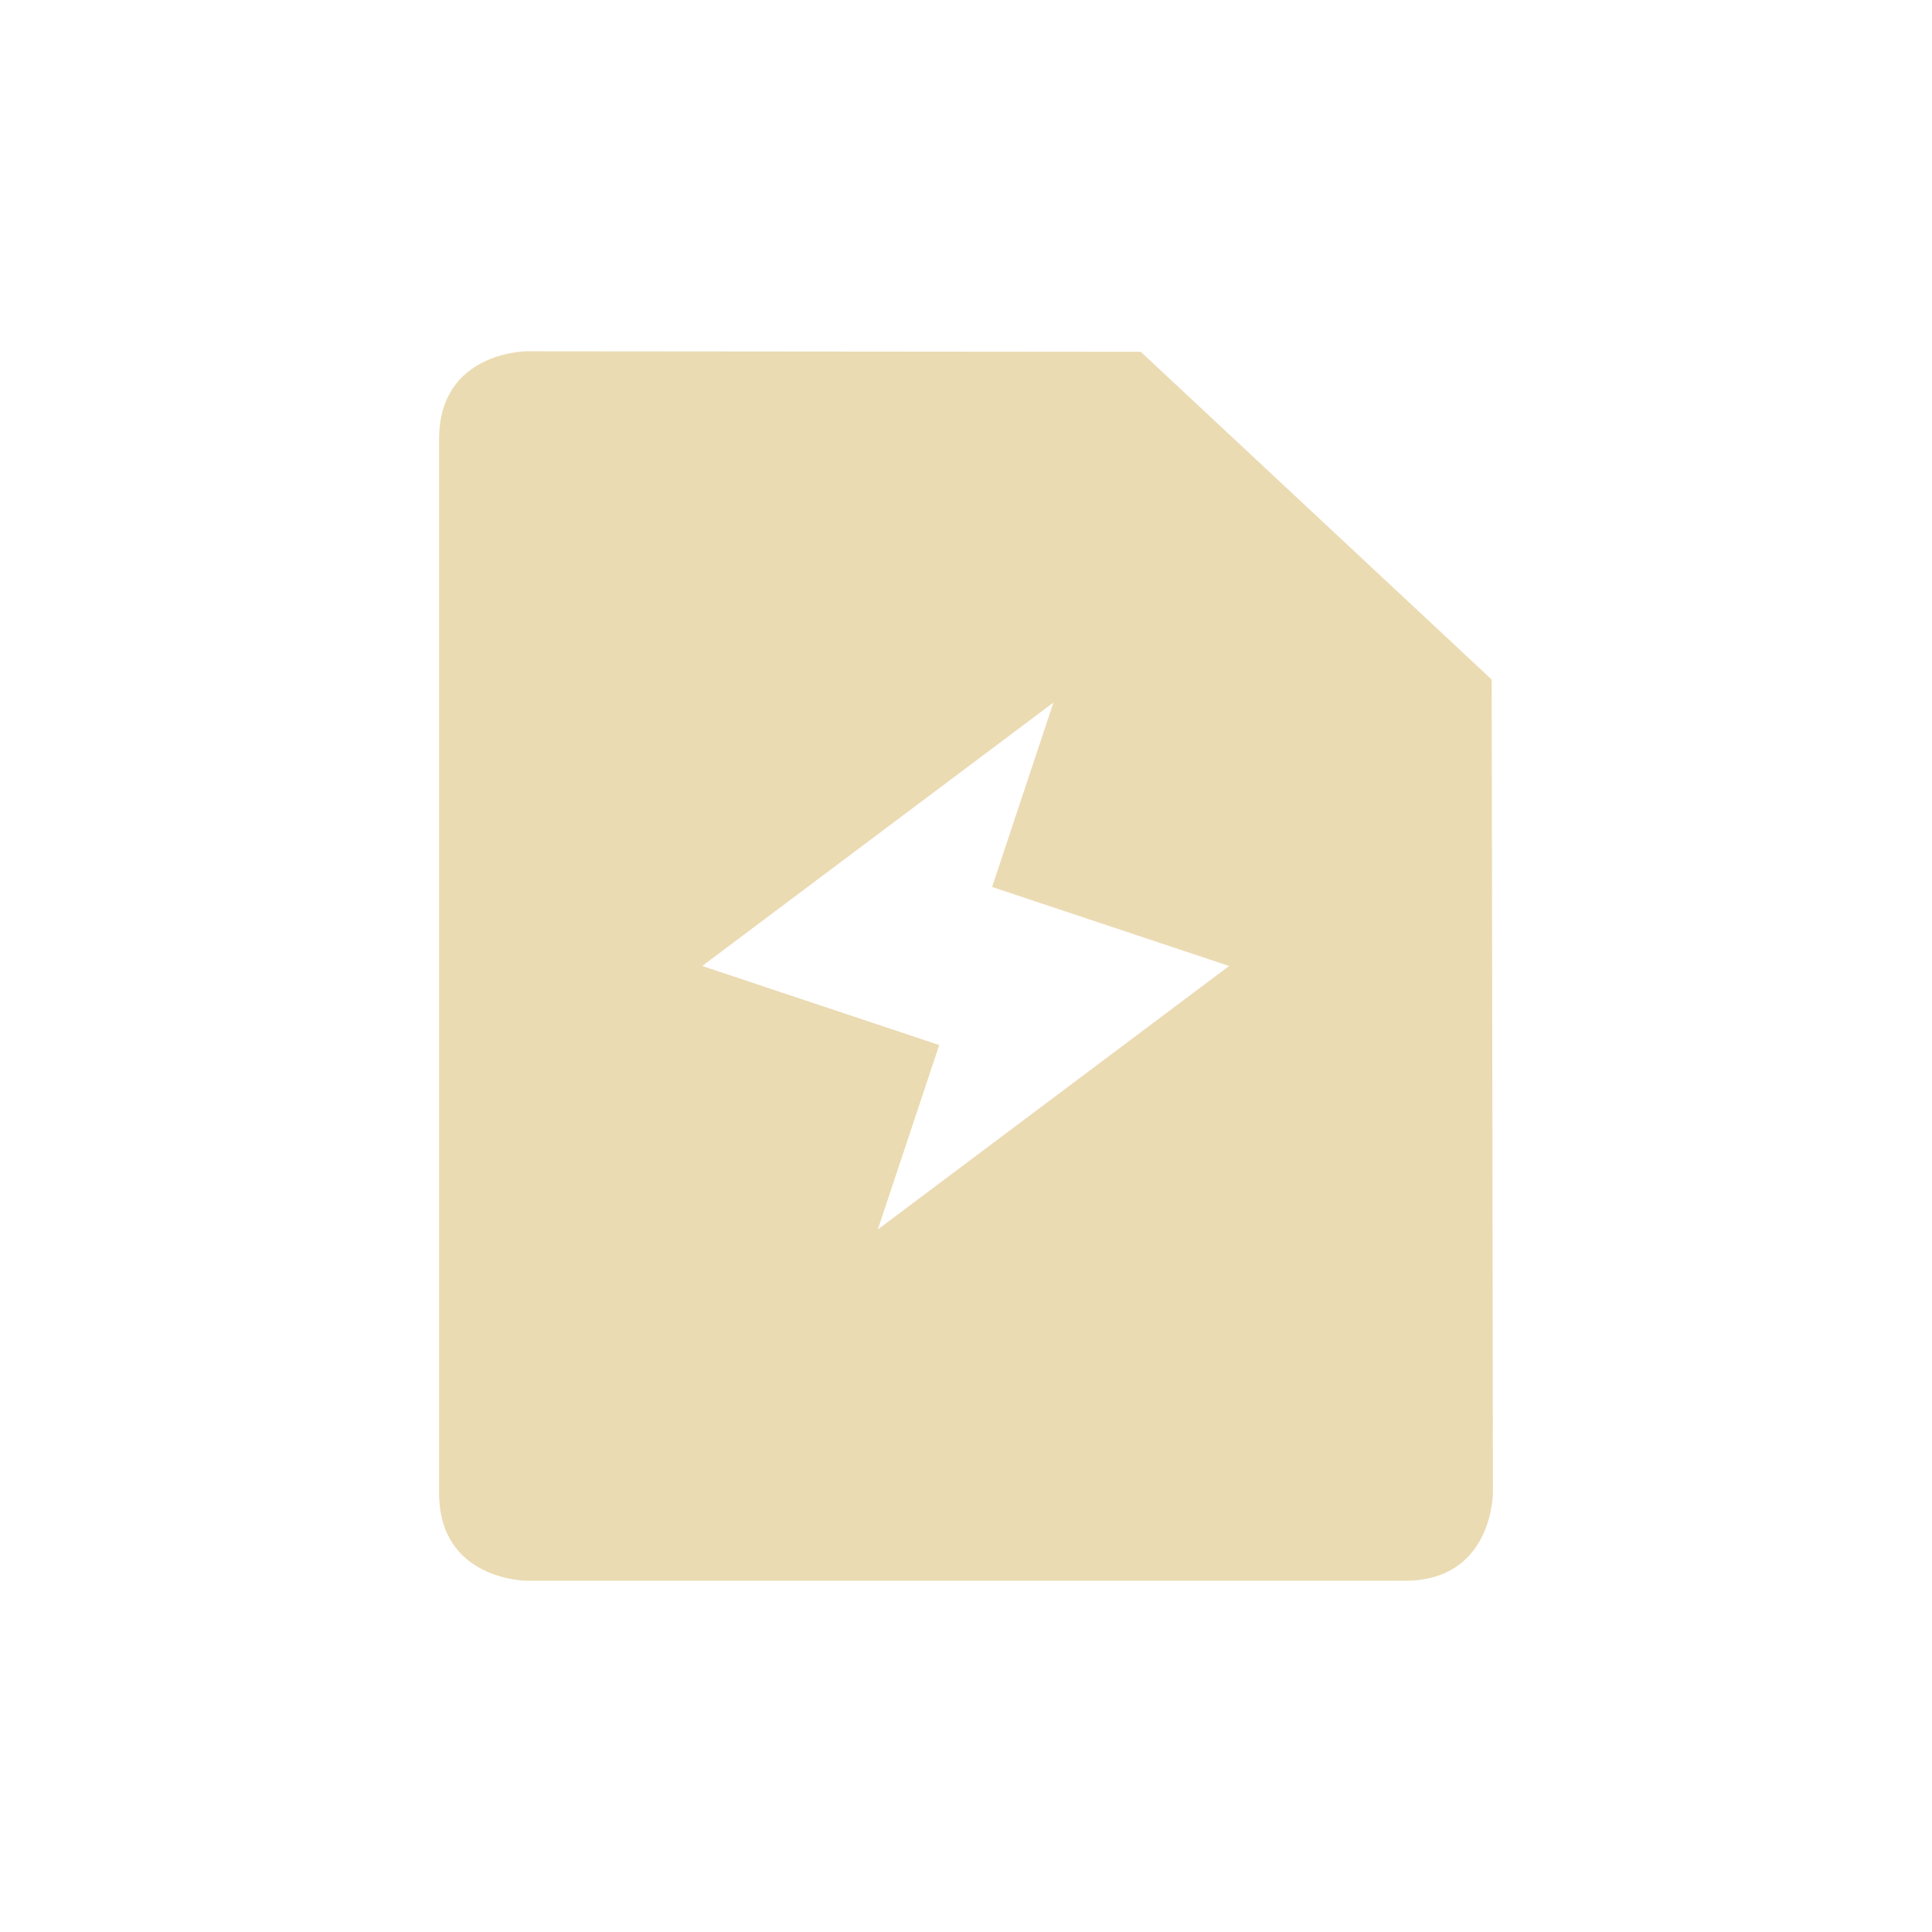 <svg width="22" height="22" version="1.1" xmlns="http://www.w3.org/2000/svg">
  <defs>
    <style id="current-color-scheme" type="text/css">.ColorScheme-Text { color:#ebdbb2; } .ColorScheme-Highlight { color:#458588; }</style>
  </defs>
  <path class="ColorScheme-Text" d="m5 5v12c0 1 1 1 1 1h10c1 0 1-1 1-1s-0.009-6.886-0.014-9.262l-3.996-3.732-6.99-0.006s-1 0-1 1zm6.996 3-0.699 2.1 2.699 0.9-4 3 0.699-2.1-2.699-0.9z" fill="currentColor"/>
</svg>
